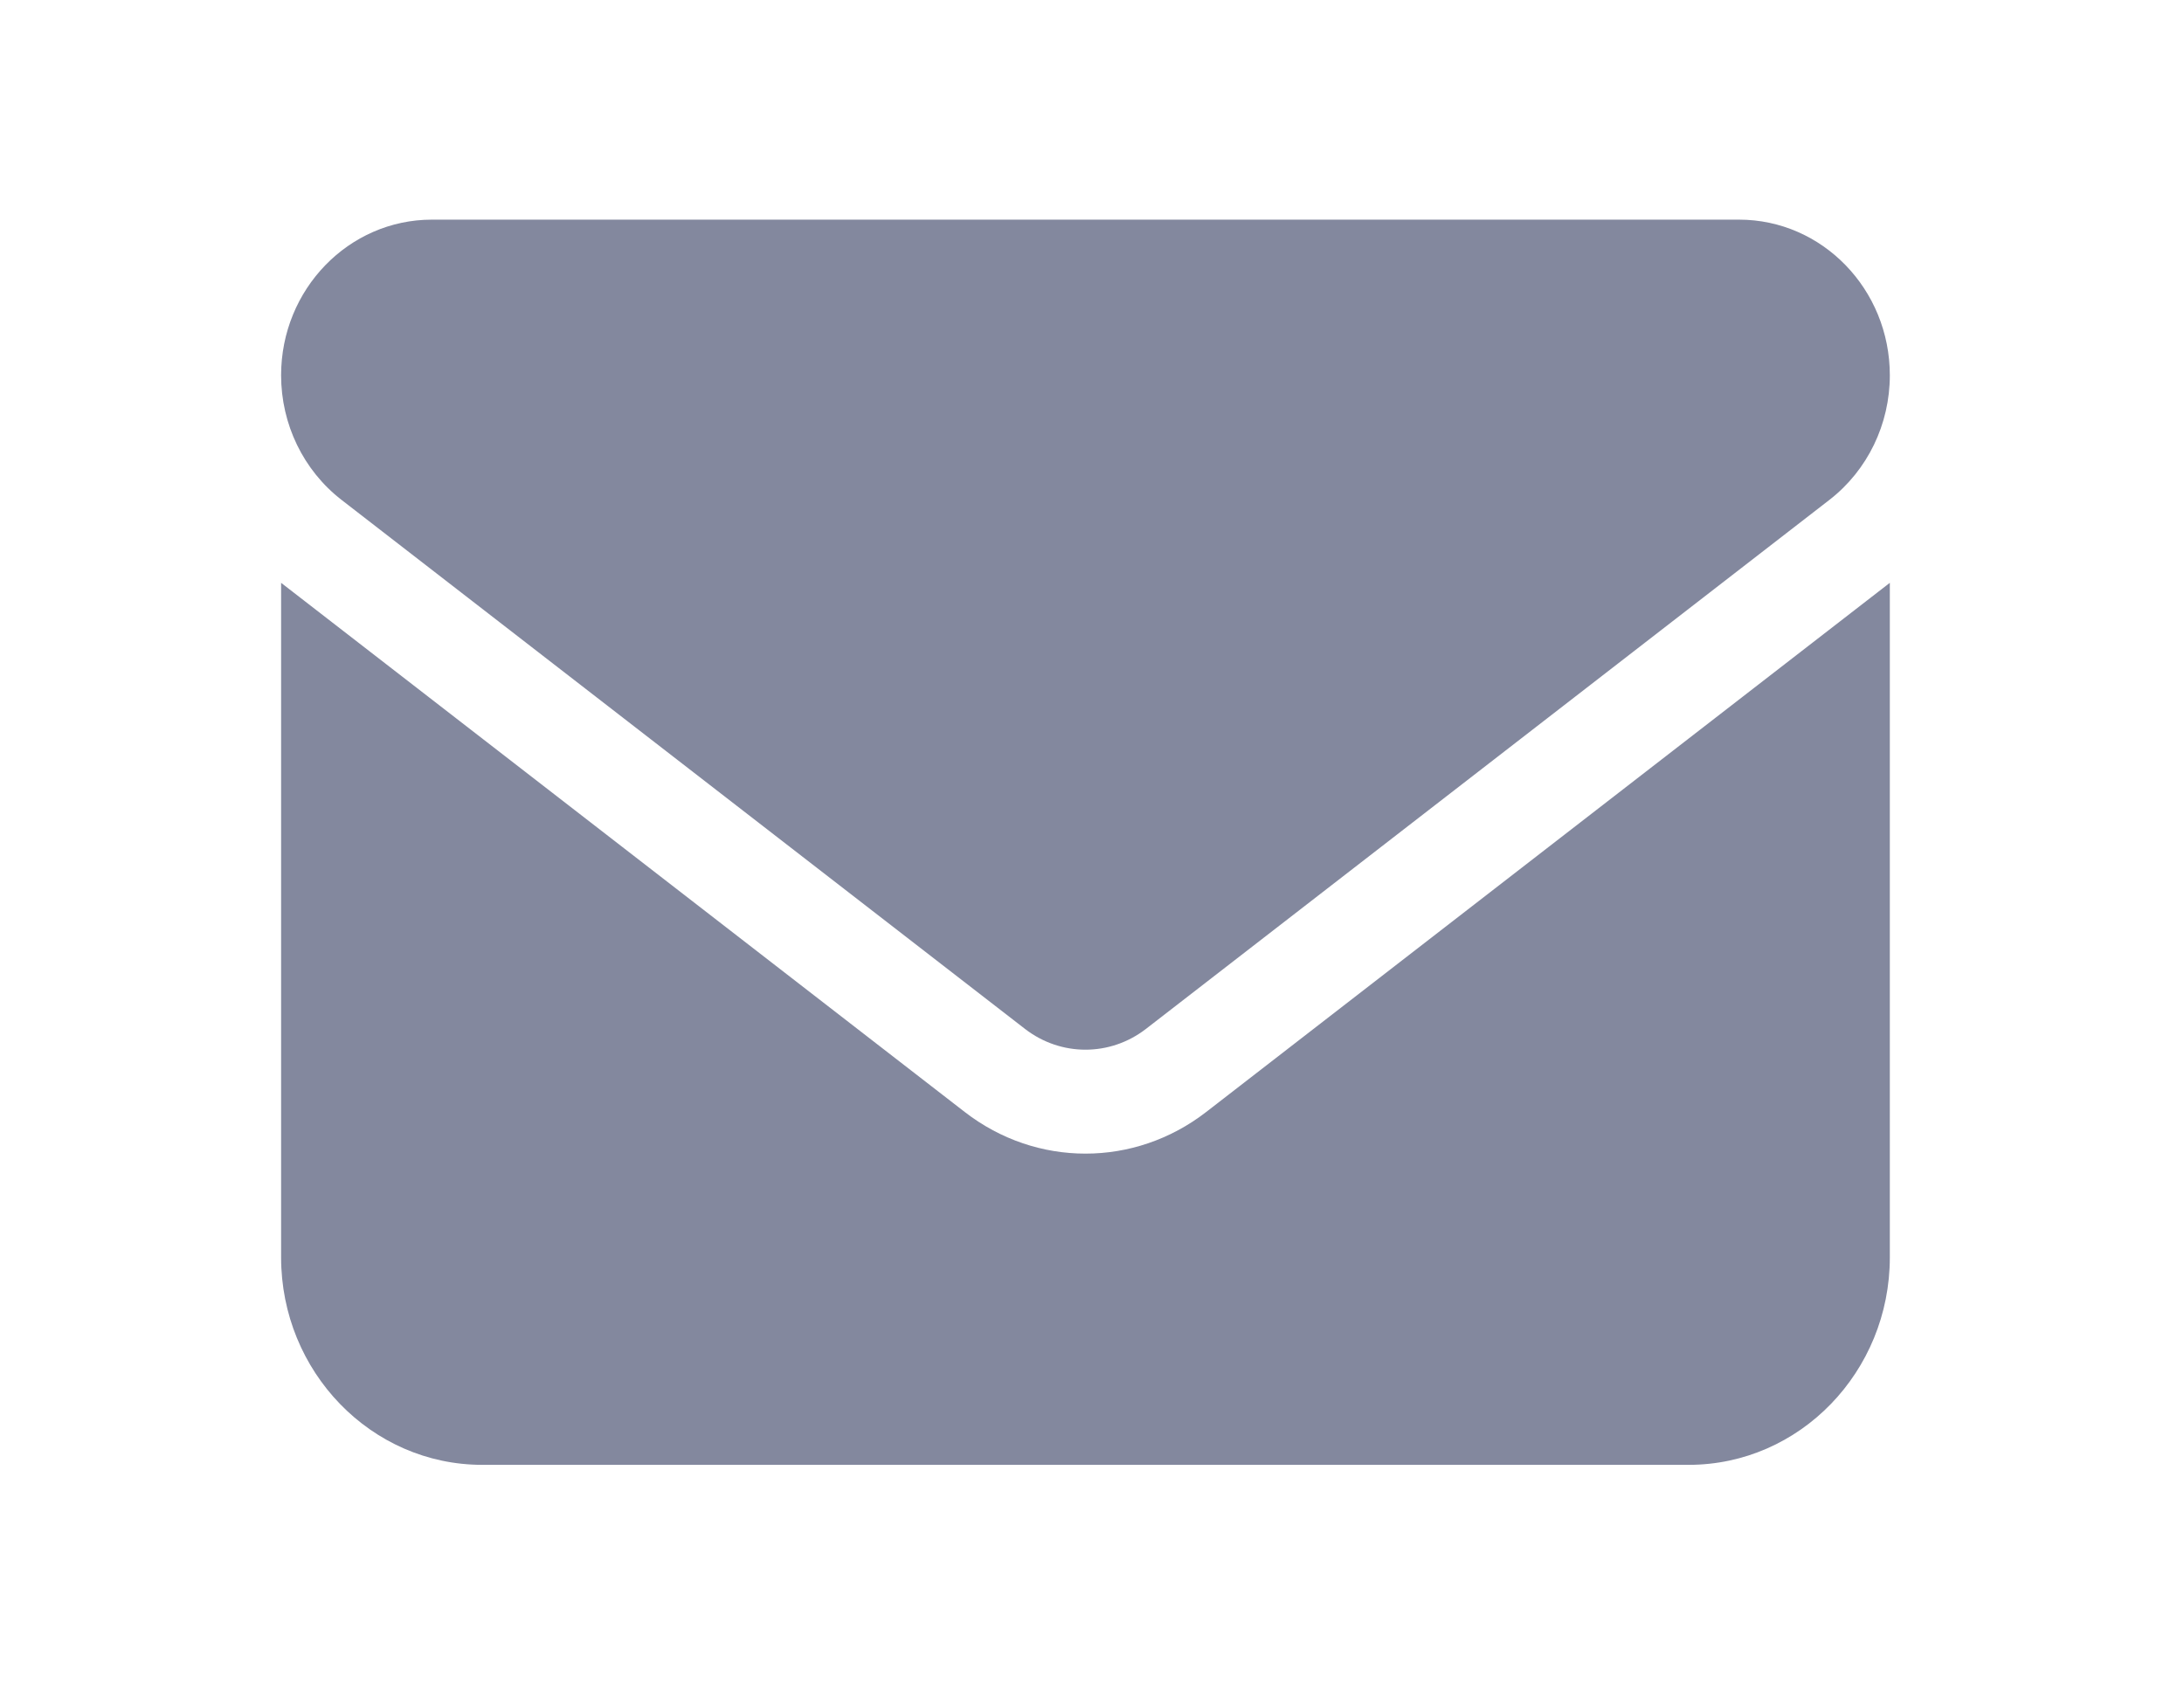 <?xml version="1.0" encoding="UTF-8" standalone="no"?>
<!-- Generator: Adobe Illustrator 26.0.2, SVG Export Plug-In . SVG Version: 6.00 Build 0)  -->

<svg
   xmlns:dc="http://purl.org/dc/elements/1.1/"
   xmlns:cc="http://creativecommons.org/ns#"
   xmlns:rdf="http://www.w3.org/1999/02/22-rdf-syntax-ns#"
   xmlns:svg="http://www.w3.org/2000/svg"
   xmlns="http://www.w3.org/2000/svg"
   xmlns:sodipodi="http://sodipodi.sourceforge.net/DTD/sodipodi-0.dtd"
   xmlns:inkscape="http://www.inkscape.org/namespaces/inkscape"
   version="1.1"
   id="svg9"
   sodipodi:docname="bg.svg"
   inkscape:version="0.92.3 (2405546, 2018-03-11)"
   width="54"
   height="42">
  <defs
     id="defs13" />
  <sodipodi:namedview
     pagecolor="#ffffff"
     bordercolor="#666666"
     borderopacity="1"
     objecttolerance="10"
     gridtolerance="10"
     guidetolerance="10"
     inkscape:pageopacity="0"
     inkscape:pageshadow="2"
     inkscape:window-width="1366"
     inkscape:window-height="670"
     id="namedview11"
     showgrid="false"
     inkscape:zoom="4.72"
     inkscape:cx="23.243362"
     inkscape:cy="20.043387"
     inkscape:window-x="0"
     inkscape:window-y="27"
     inkscape:window-maximized="1"
     inkscape:current-layer="svg9" />
  <style
     type="text/css"
     id="style2">
	.st0{fill:#FFFFFF;}
	.st1{fill:#83889E;}
</style>
  <g
     id="send_email"
     transform="matrix(0.996,0,0,0.99,6.528,5.393)">
    <g
       id="g7"
       transform="matrix(0.078,0,0,0.081,0.424,-5.145)">
      <path
         class="st1"
         d="M 48,64 C 21.5,64 0,85.5 0,112 c 0,15.1 7.1,29.3 19.2,38.4 l 217.6,163.2 c 11.4,8.5 27,8.5 38.4,0 L 492.8,150.4 C 504.9,141.3 512,127.1 512,112 512,85.5 490.5,64 464,64 Z M 0,176 v 208 c 0,35.3 28.7,64 64,64 h 384 c 35.3,0 64,-28.7 64,-64 V 176 L 294.4,339.2 c -22.8,17.1 -54,17.1 -76.8,0 z"
         id="path5"
         inkscape:connector-curvature="0" />
    </g>
  </g>
</svg>
